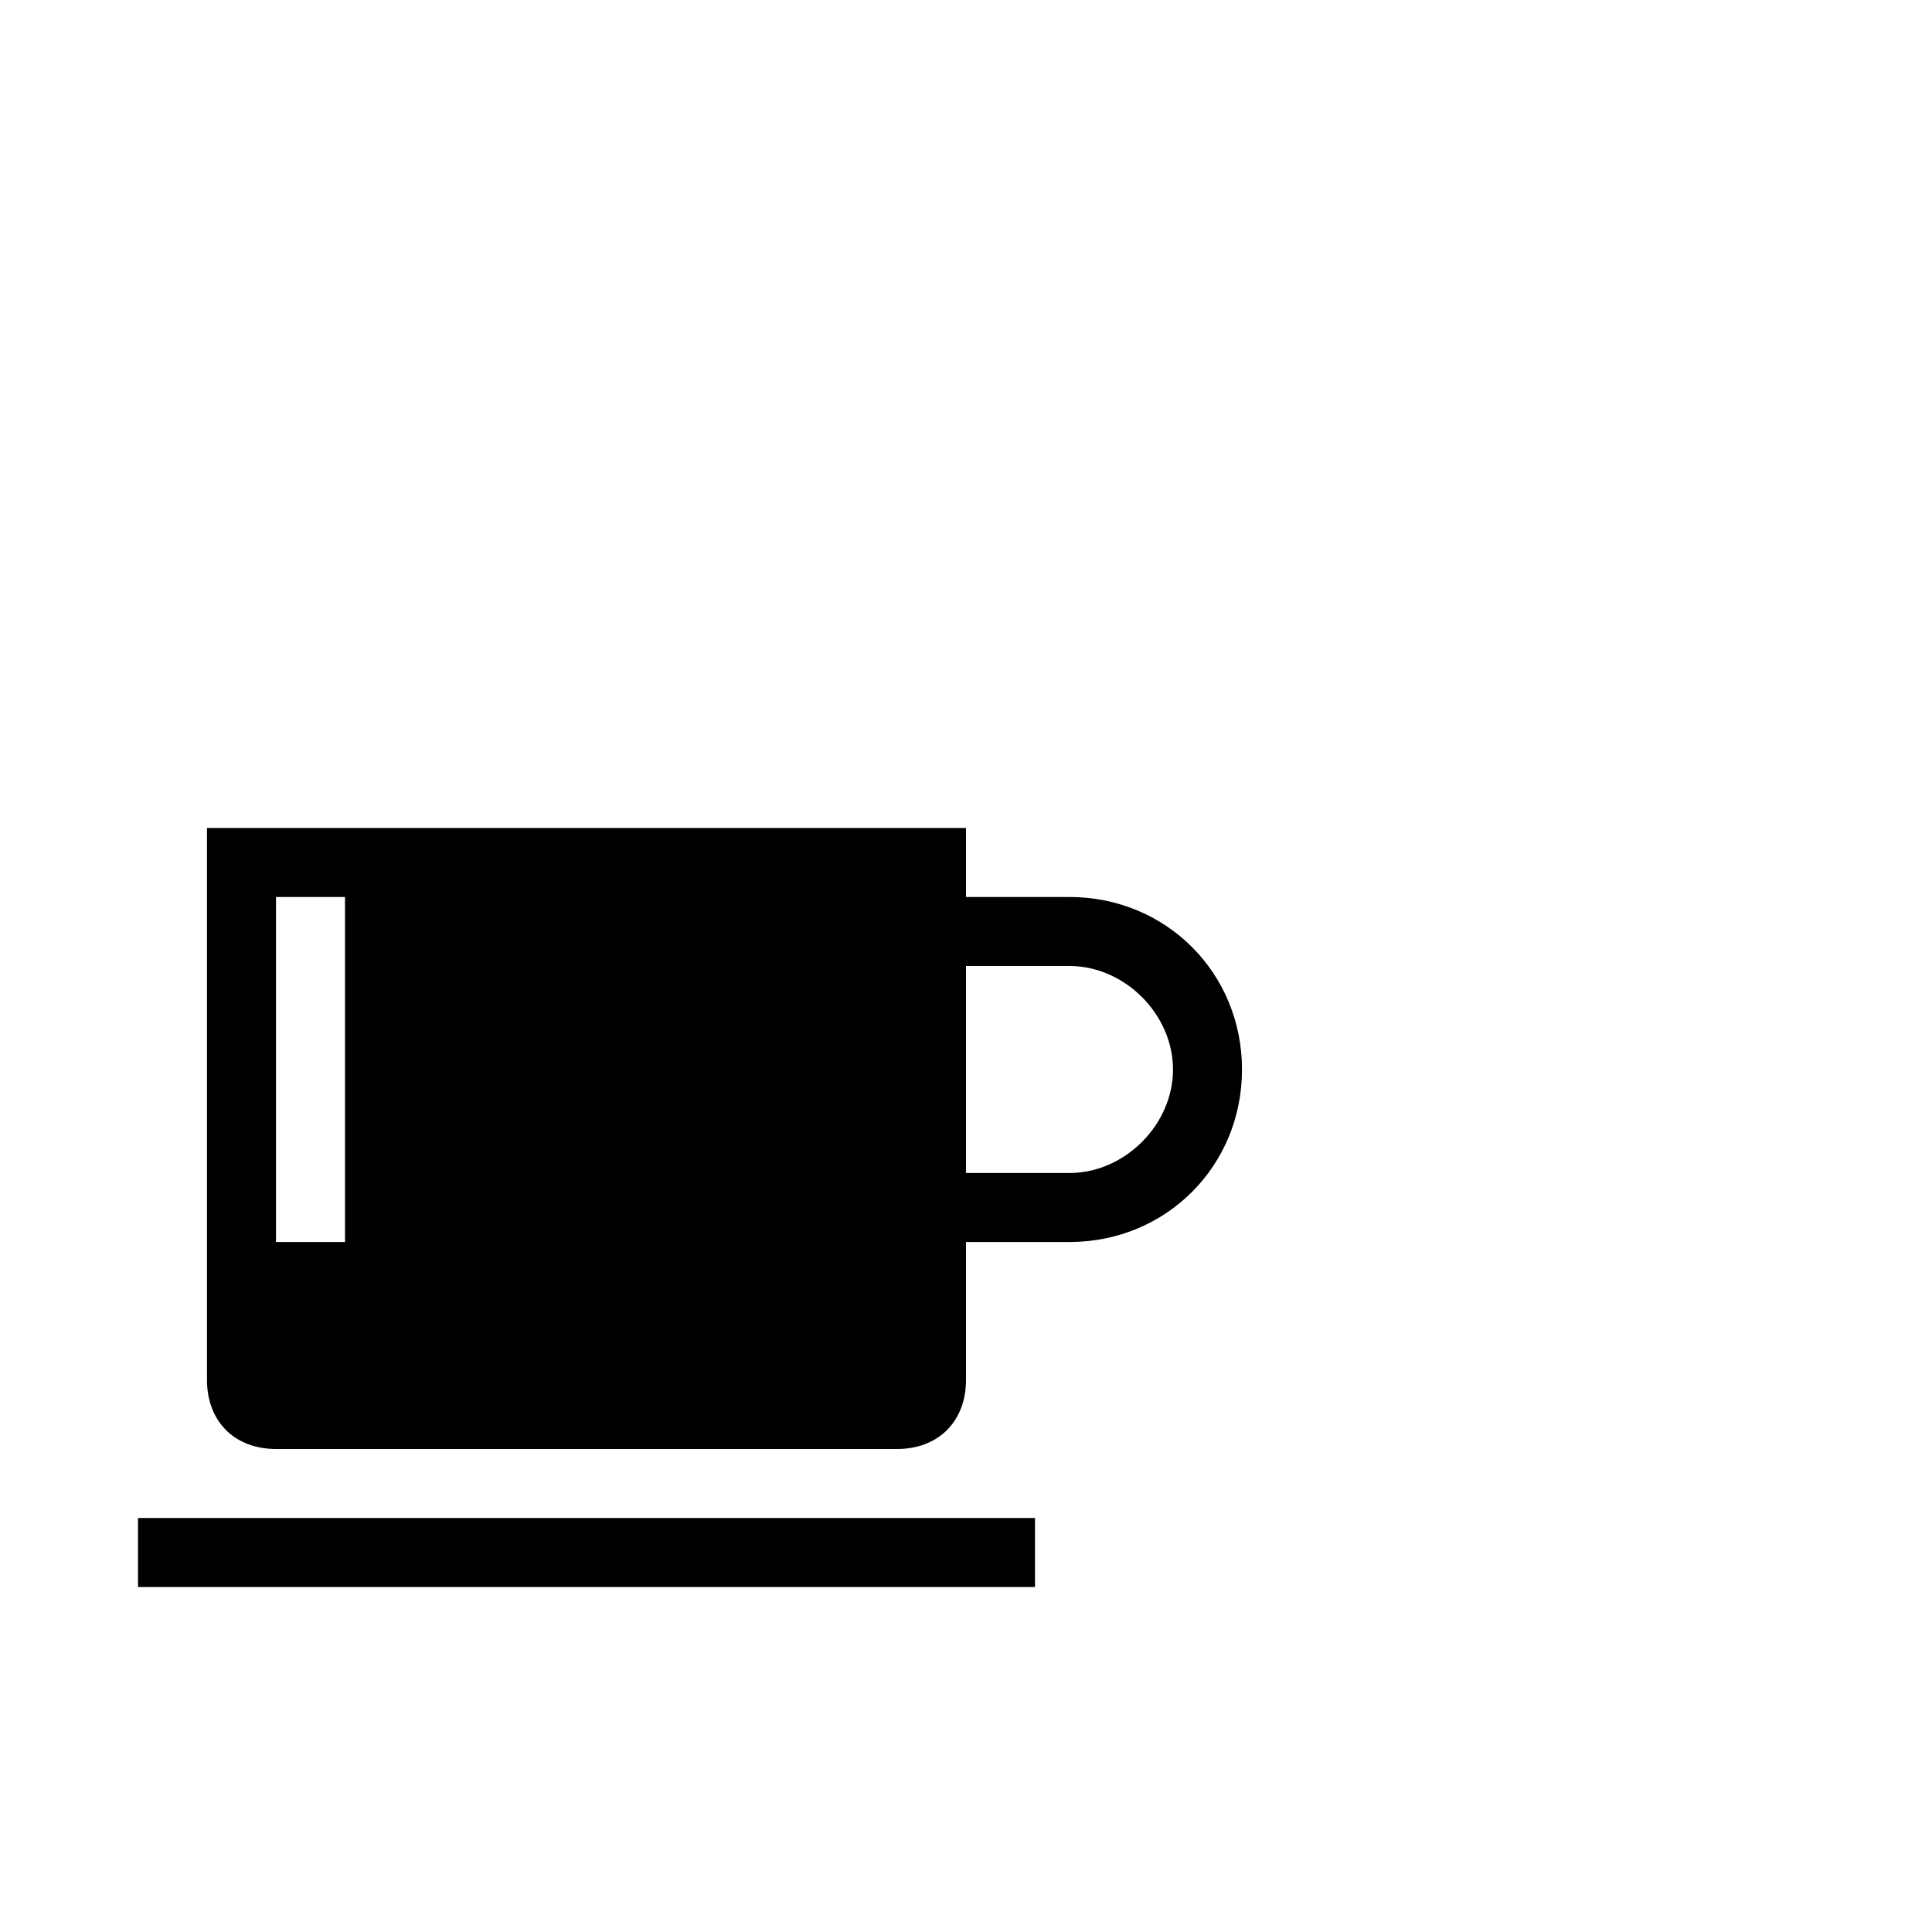 <?xml version="1.0" encoding="utf-8"?>
<svg width="1792" height="1792" xmlns="http://www.w3.org/2000/svg"><path d="M128 1408h832v64H128v-64zm864-576h-96v-64H192v512c0 38.4 25.6 64 64 64h576c38.4 0 64-25.6 64-64v-128h96c89.6 0 160-70.4 160-160s-70.4-160-160-160zm-672 320h-64V832h64v320zm672-64h-96V896h96c51.2 0 96 44.8 96 96s-44.8 96-96 96z" fill="undefined"/></svg>